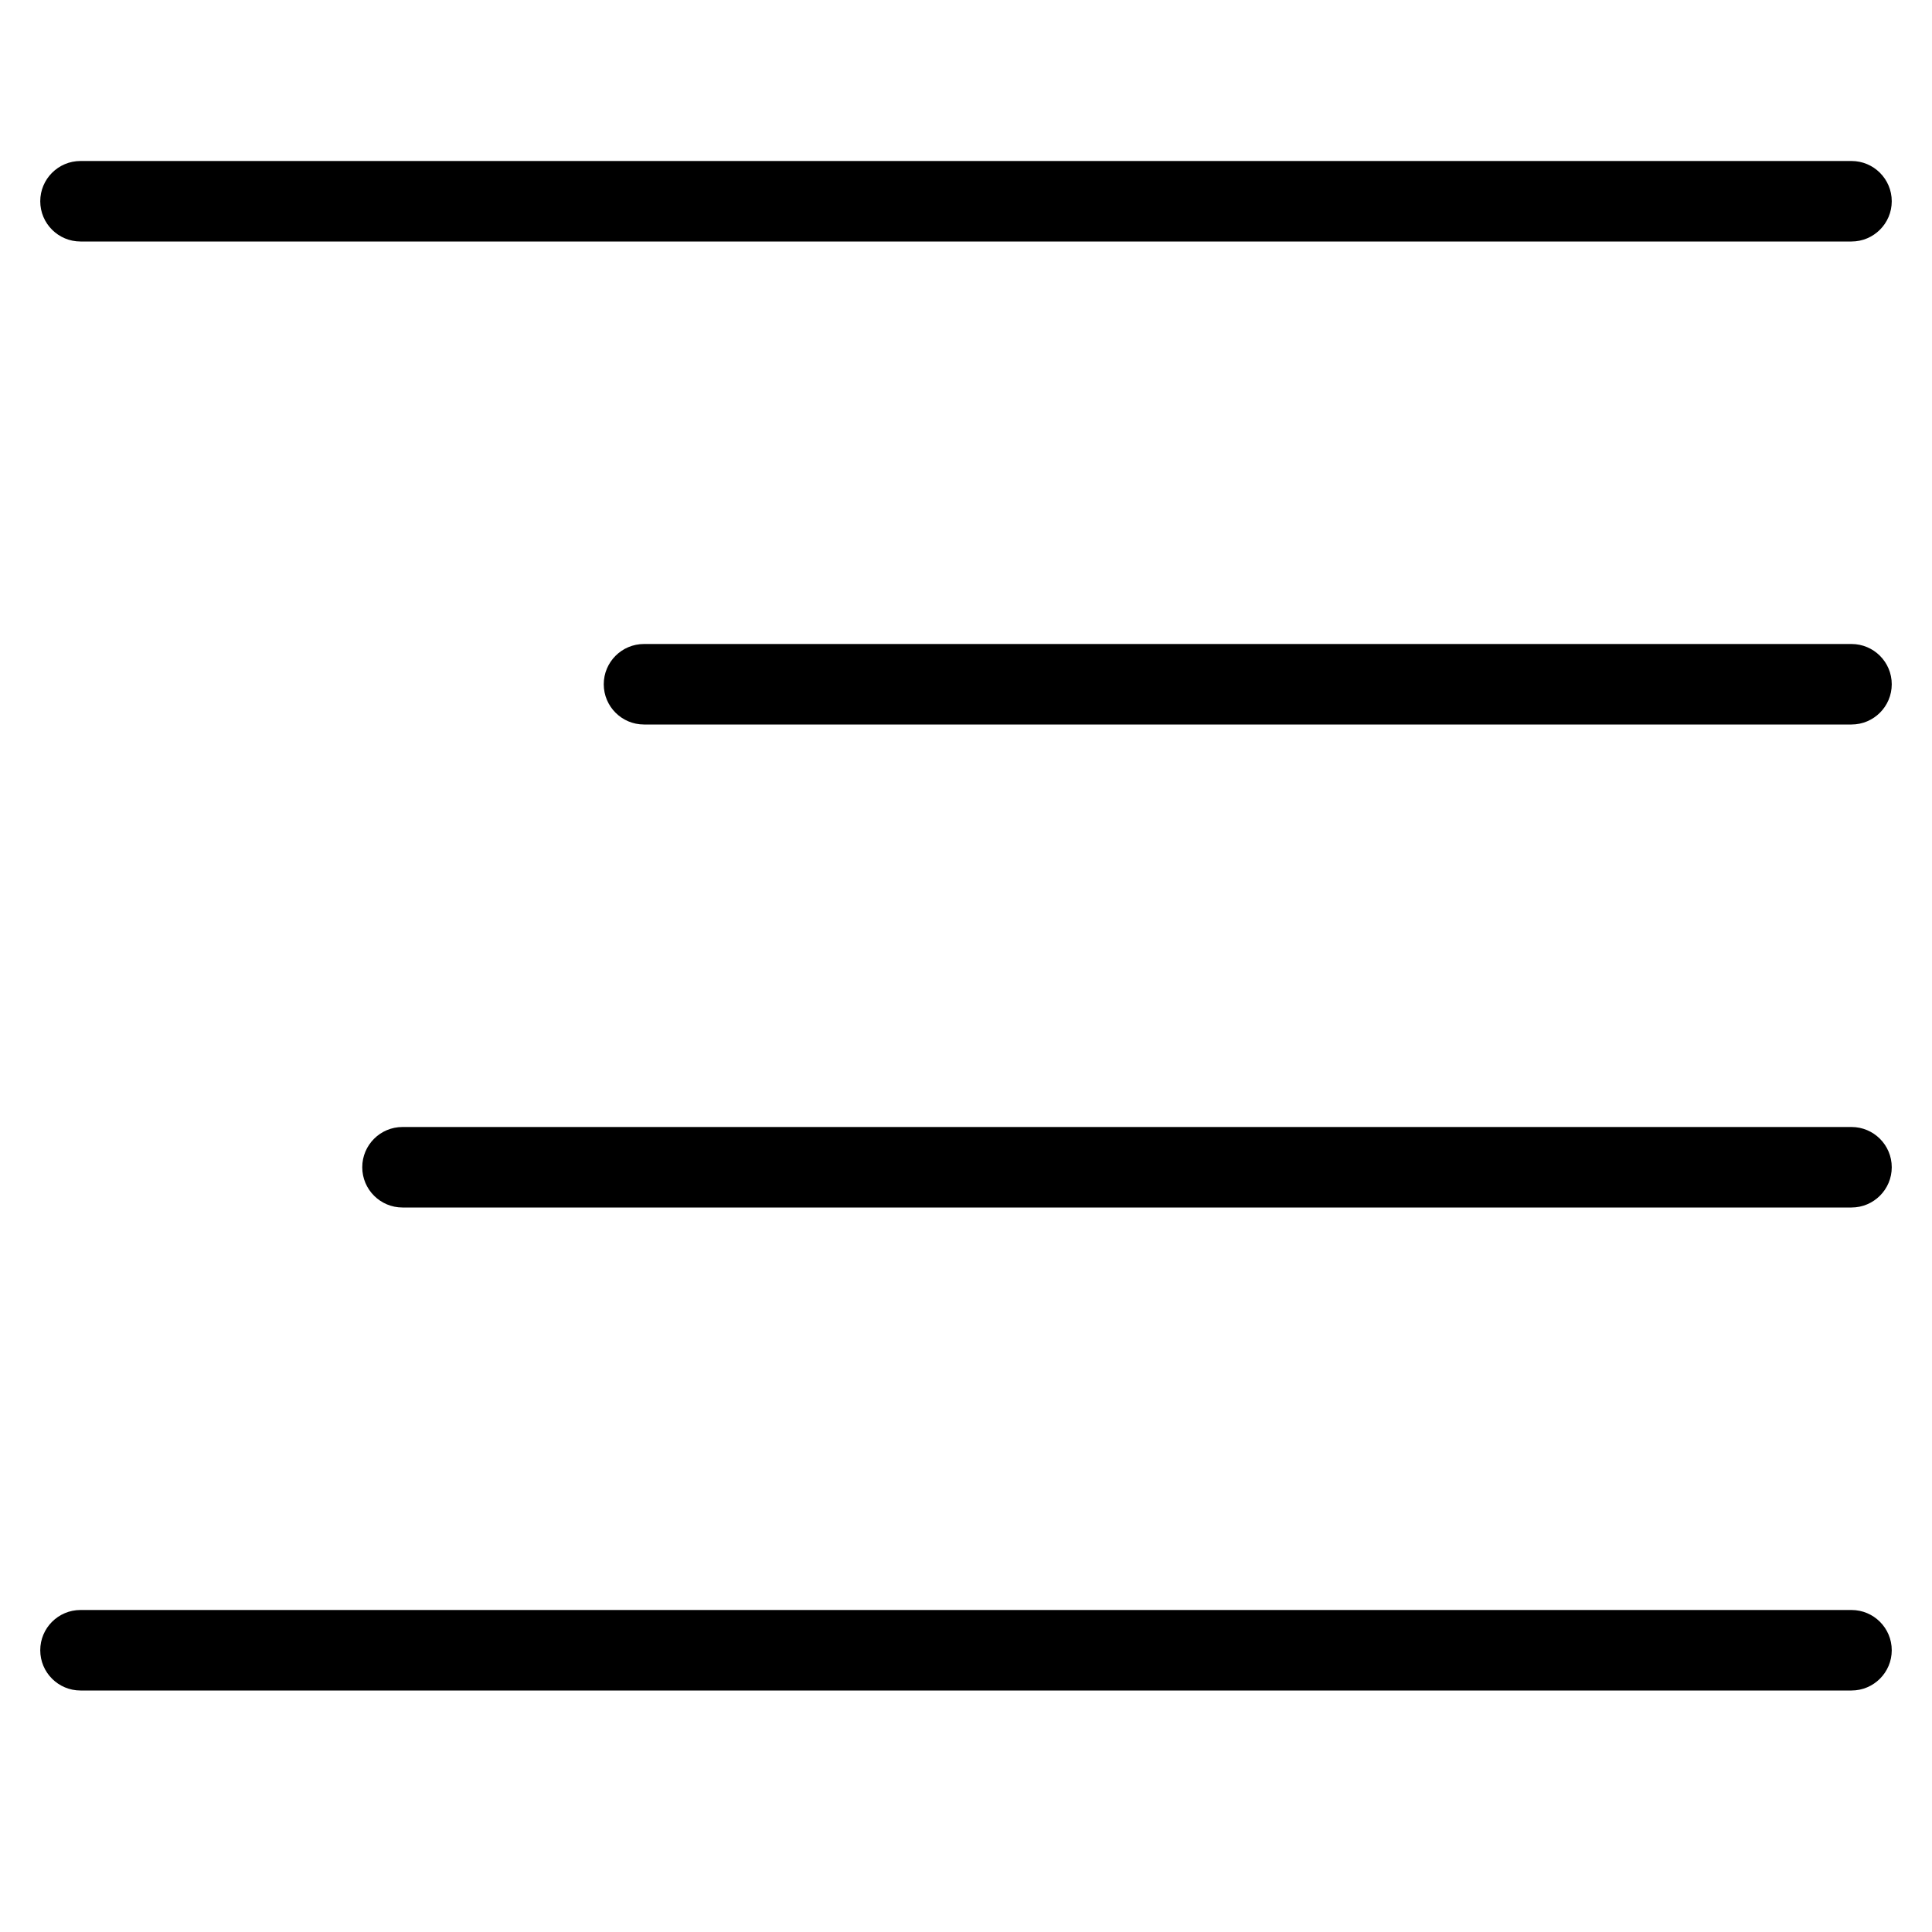 <svg width="24" height="24" viewBox="0 0 24 24" xmlns="http://www.w3.org/2000/svg"><path d="M0.5 2.5C0.5 2.224 0.724 2 1 2H23C23.276 2 23.5 2.224 23.5 2.5V2.5C23.5 2.776 23.276 3 23 3H1C0.724 3 0.5 2.776 0.5 2.5V2.5Z"/><path d="M7.5 8.5C7.5 8.224 7.724 8 8 8H23C23.276 8 23.5 8.224 23.5 8.5V8.5C23.5 8.776 23.276 9 23 9H8C7.724 9 7.5 8.776 7.5 8.5V8.5Z"/><path d="M4.5 14.5C4.5 14.224 4.724 14 5 14H23C23.276 14 23.5 14.224 23.5 14.5V14.5C23.5 14.776 23.276 15 23 15H5C4.724 15 4.5 14.776 4.5 14.5V14.5Z"/><path d="M0.5 20.5C0.5 20.224 0.724 20 1 20H23C23.276 20 23.5 20.224 23.5 20.5V20.5C23.5 20.776 23.276 21 23 21H1C0.724 21 0.5 20.776 0.5 20.5V20.5Z"/></svg>